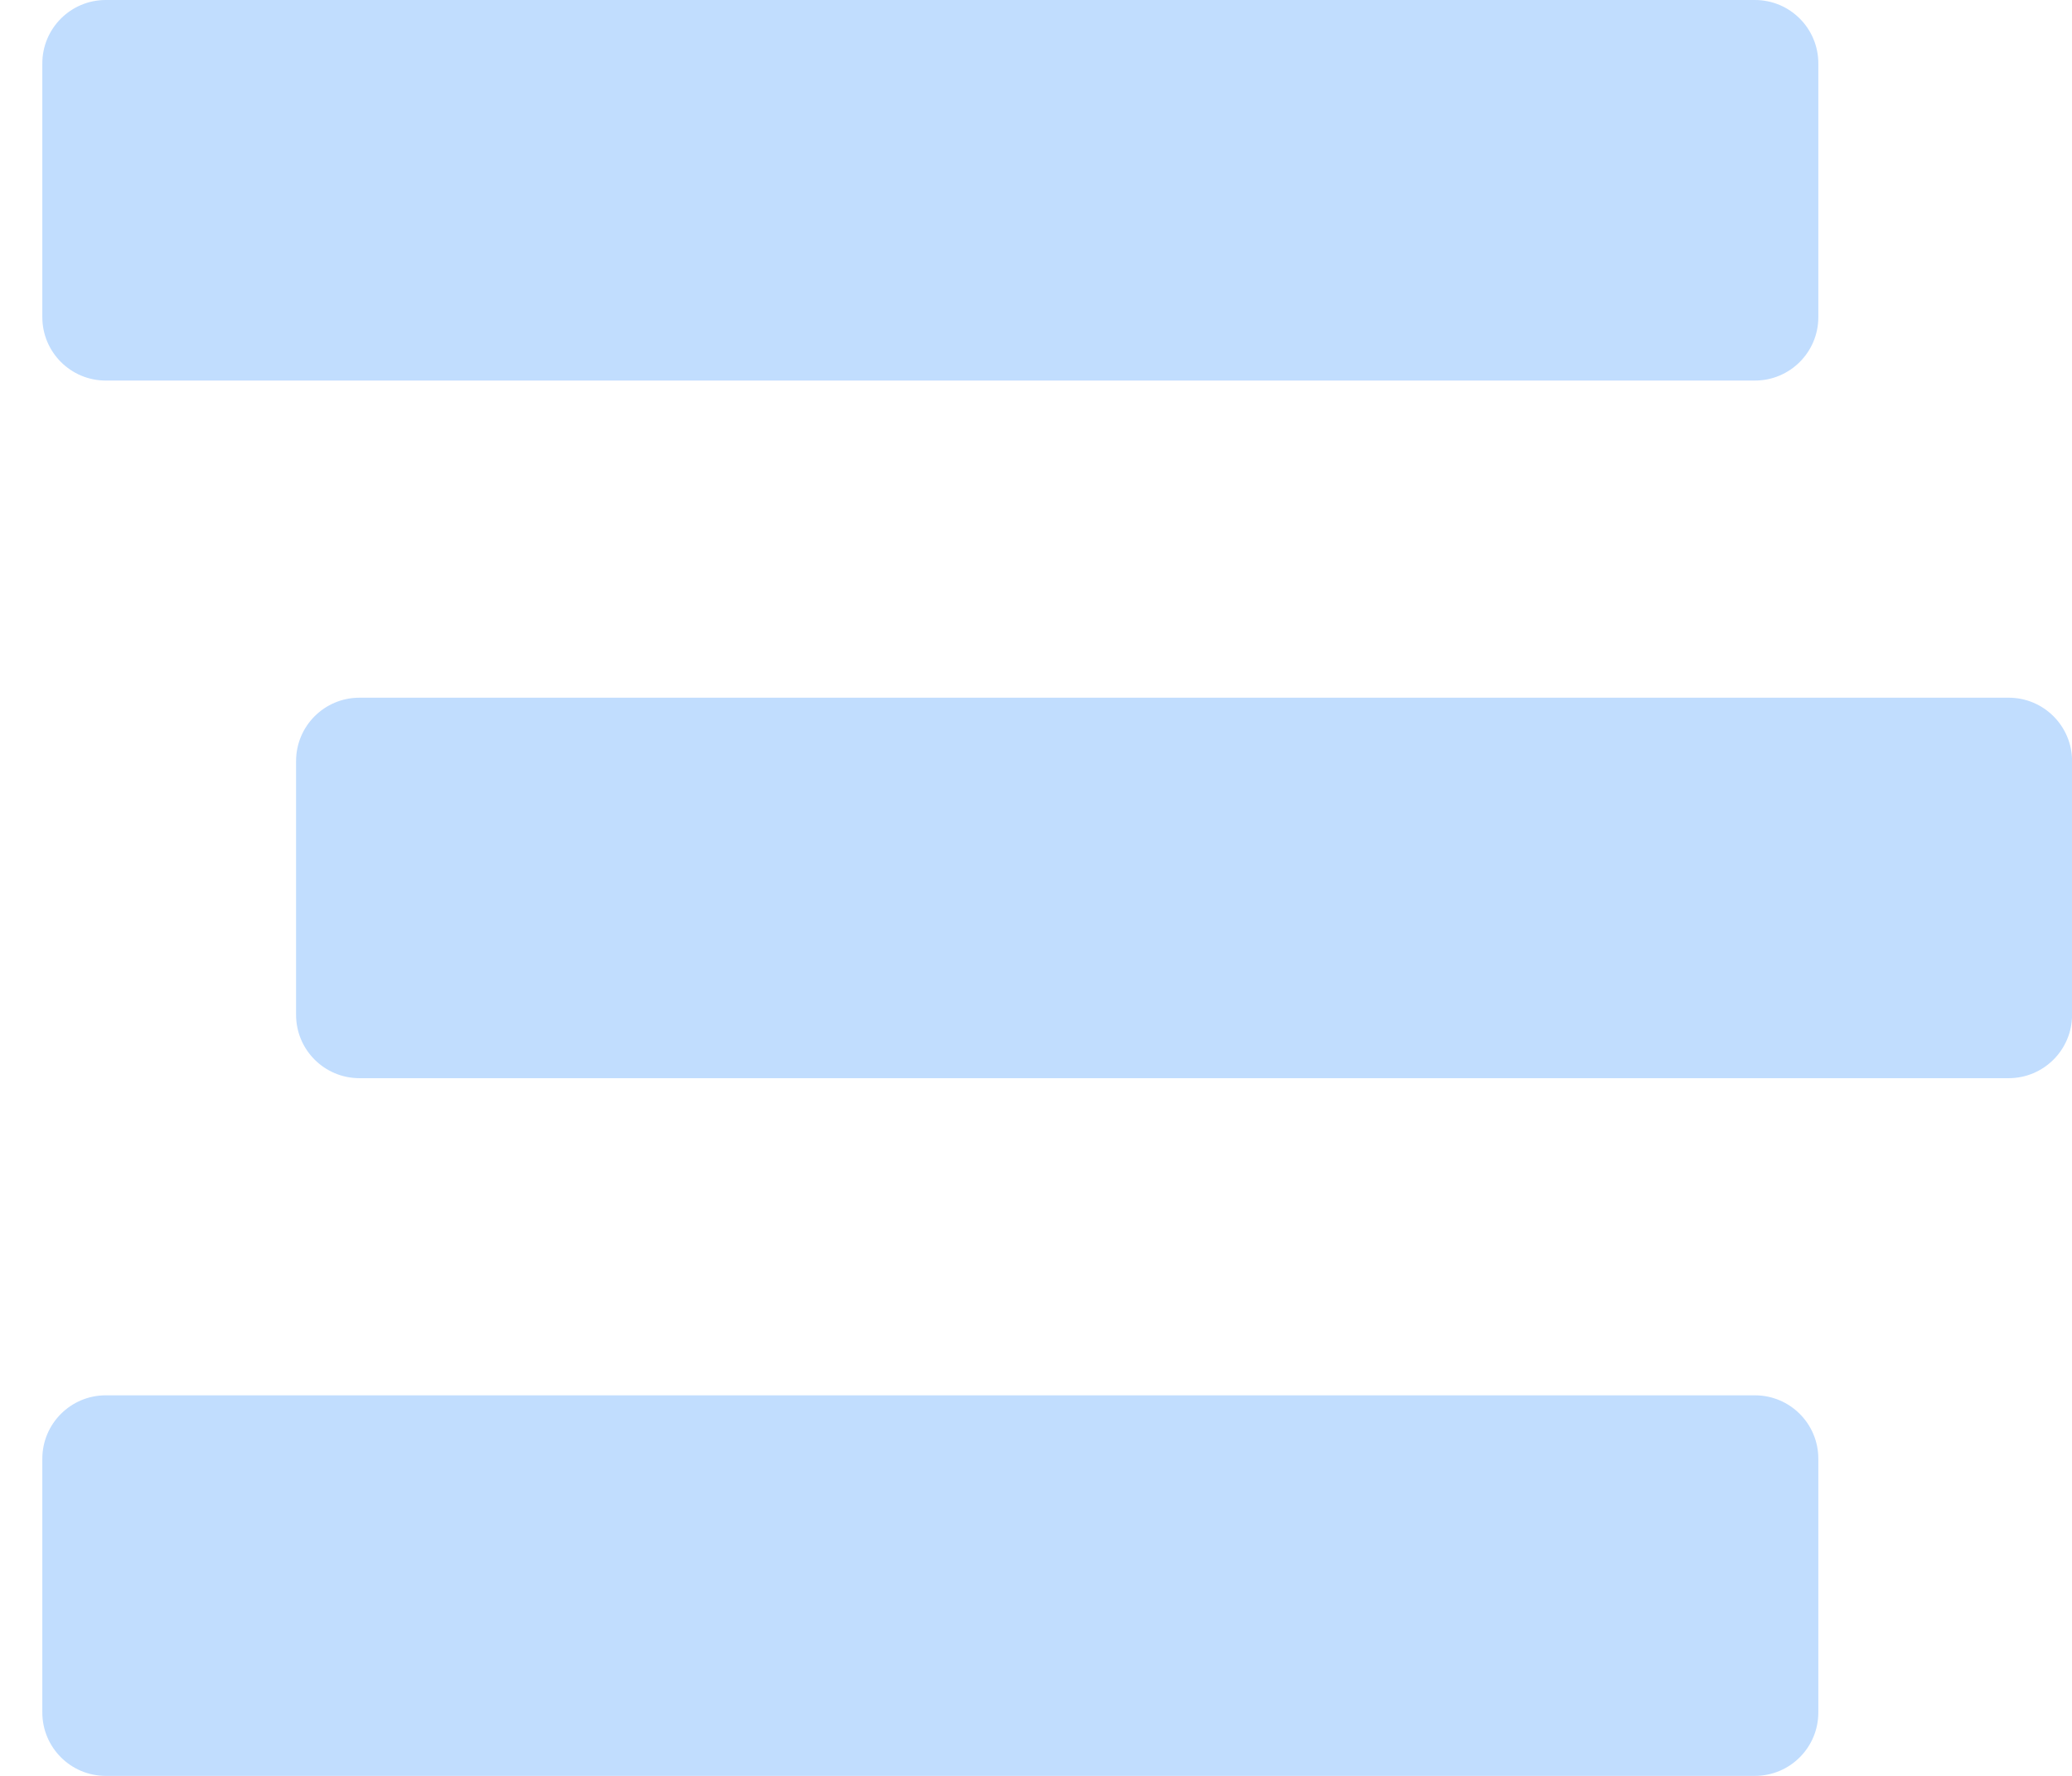 <svg width="28" height="24" viewBox="0 0 28 24" fill="none" xmlns="http://www.w3.org/2000/svg">
<path d="M1.429 5.143H23.715C24.189 5.143 24.572 4.759 24.572 4.286V0.857C24.572 0.384 24.189 0 23.715 0H1.429C0.956 0 0.572 0.384 0.572 0.857V4.286C0.572 4.759 0.956 5.143 1.429 5.143ZM27.144 9.429H4.858C4.384 9.429 4.001 9.812 4.001 10.286V13.714C4.001 14.188 4.384 14.571 4.858 14.571H27.144C27.617 14.571 28.001 14.188 28.001 13.714V10.286C28.001 9.812 27.617 9.429 27.144 9.429ZM23.715 18.857H1.429C0.956 18.857 0.572 19.241 0.572 19.714V23.143C0.572 23.616 0.956 24 1.429 24H23.715C24.189 24 24.572 23.616 24.572 23.143V19.714C24.572 19.241 24.189 18.857 23.715 18.857Z" fill="#C1DDFE"/>
</svg>
